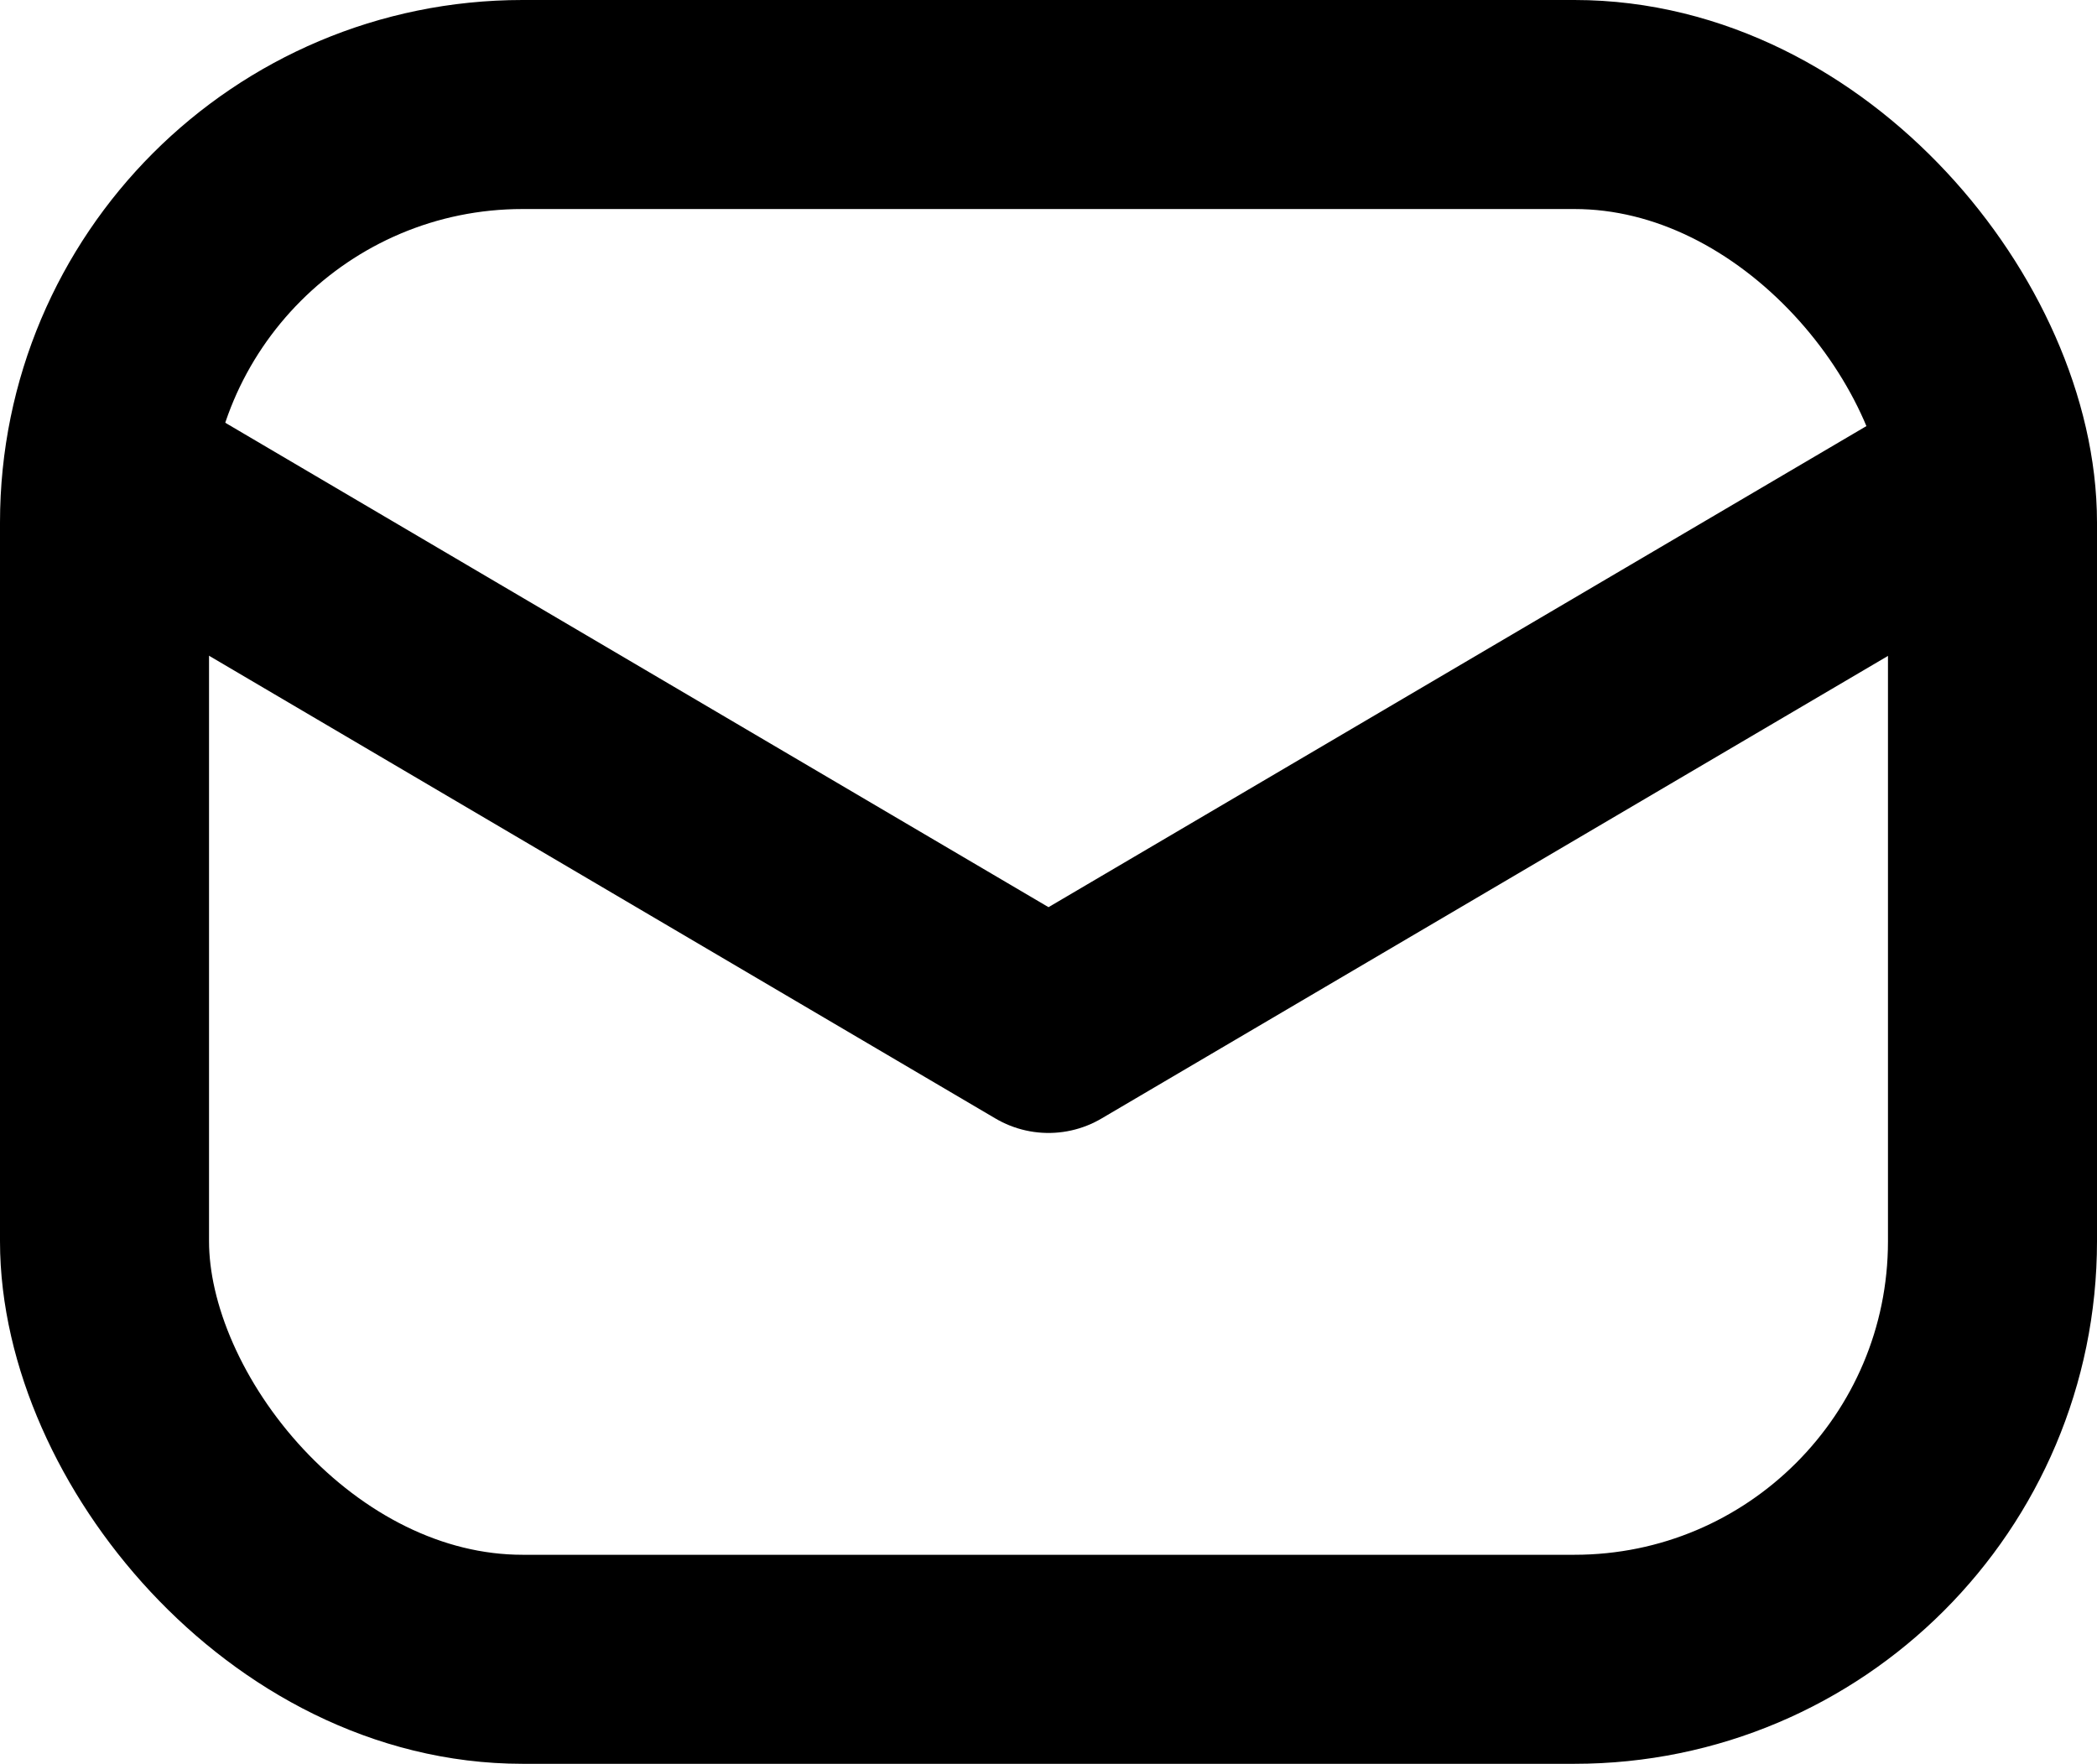 <svg xmlns="http://www.w3.org/2000/svg" width="20.064" height="16.876" viewBox="0 0 20.064 16.876">
  <g id="Group_3166" data-name="Group 3166" transform="translate(0.139 0.139)">
    <g id="Group_3166-2" data-name="Group 3166" transform="translate(0.861 0.861)">
      <rect id="Rectangle_1261" data-name="Rectangle 1261" width="18.064" height="14.876" rx="4" fill="none" stroke="#000" stroke-linecap="round" stroke-linejoin="round" stroke-width="2"/>
      <path id="Path_83098" data-name="Path 83098" d="M1.481,7.406,10.138,12.5l8.657-5.092" transform="translate(-1.106 -3.66)" fill="none" stroke="#000" stroke-linecap="round" stroke-linejoin="round" stroke-width="2"/>
    </g>
  </g>
</svg>
